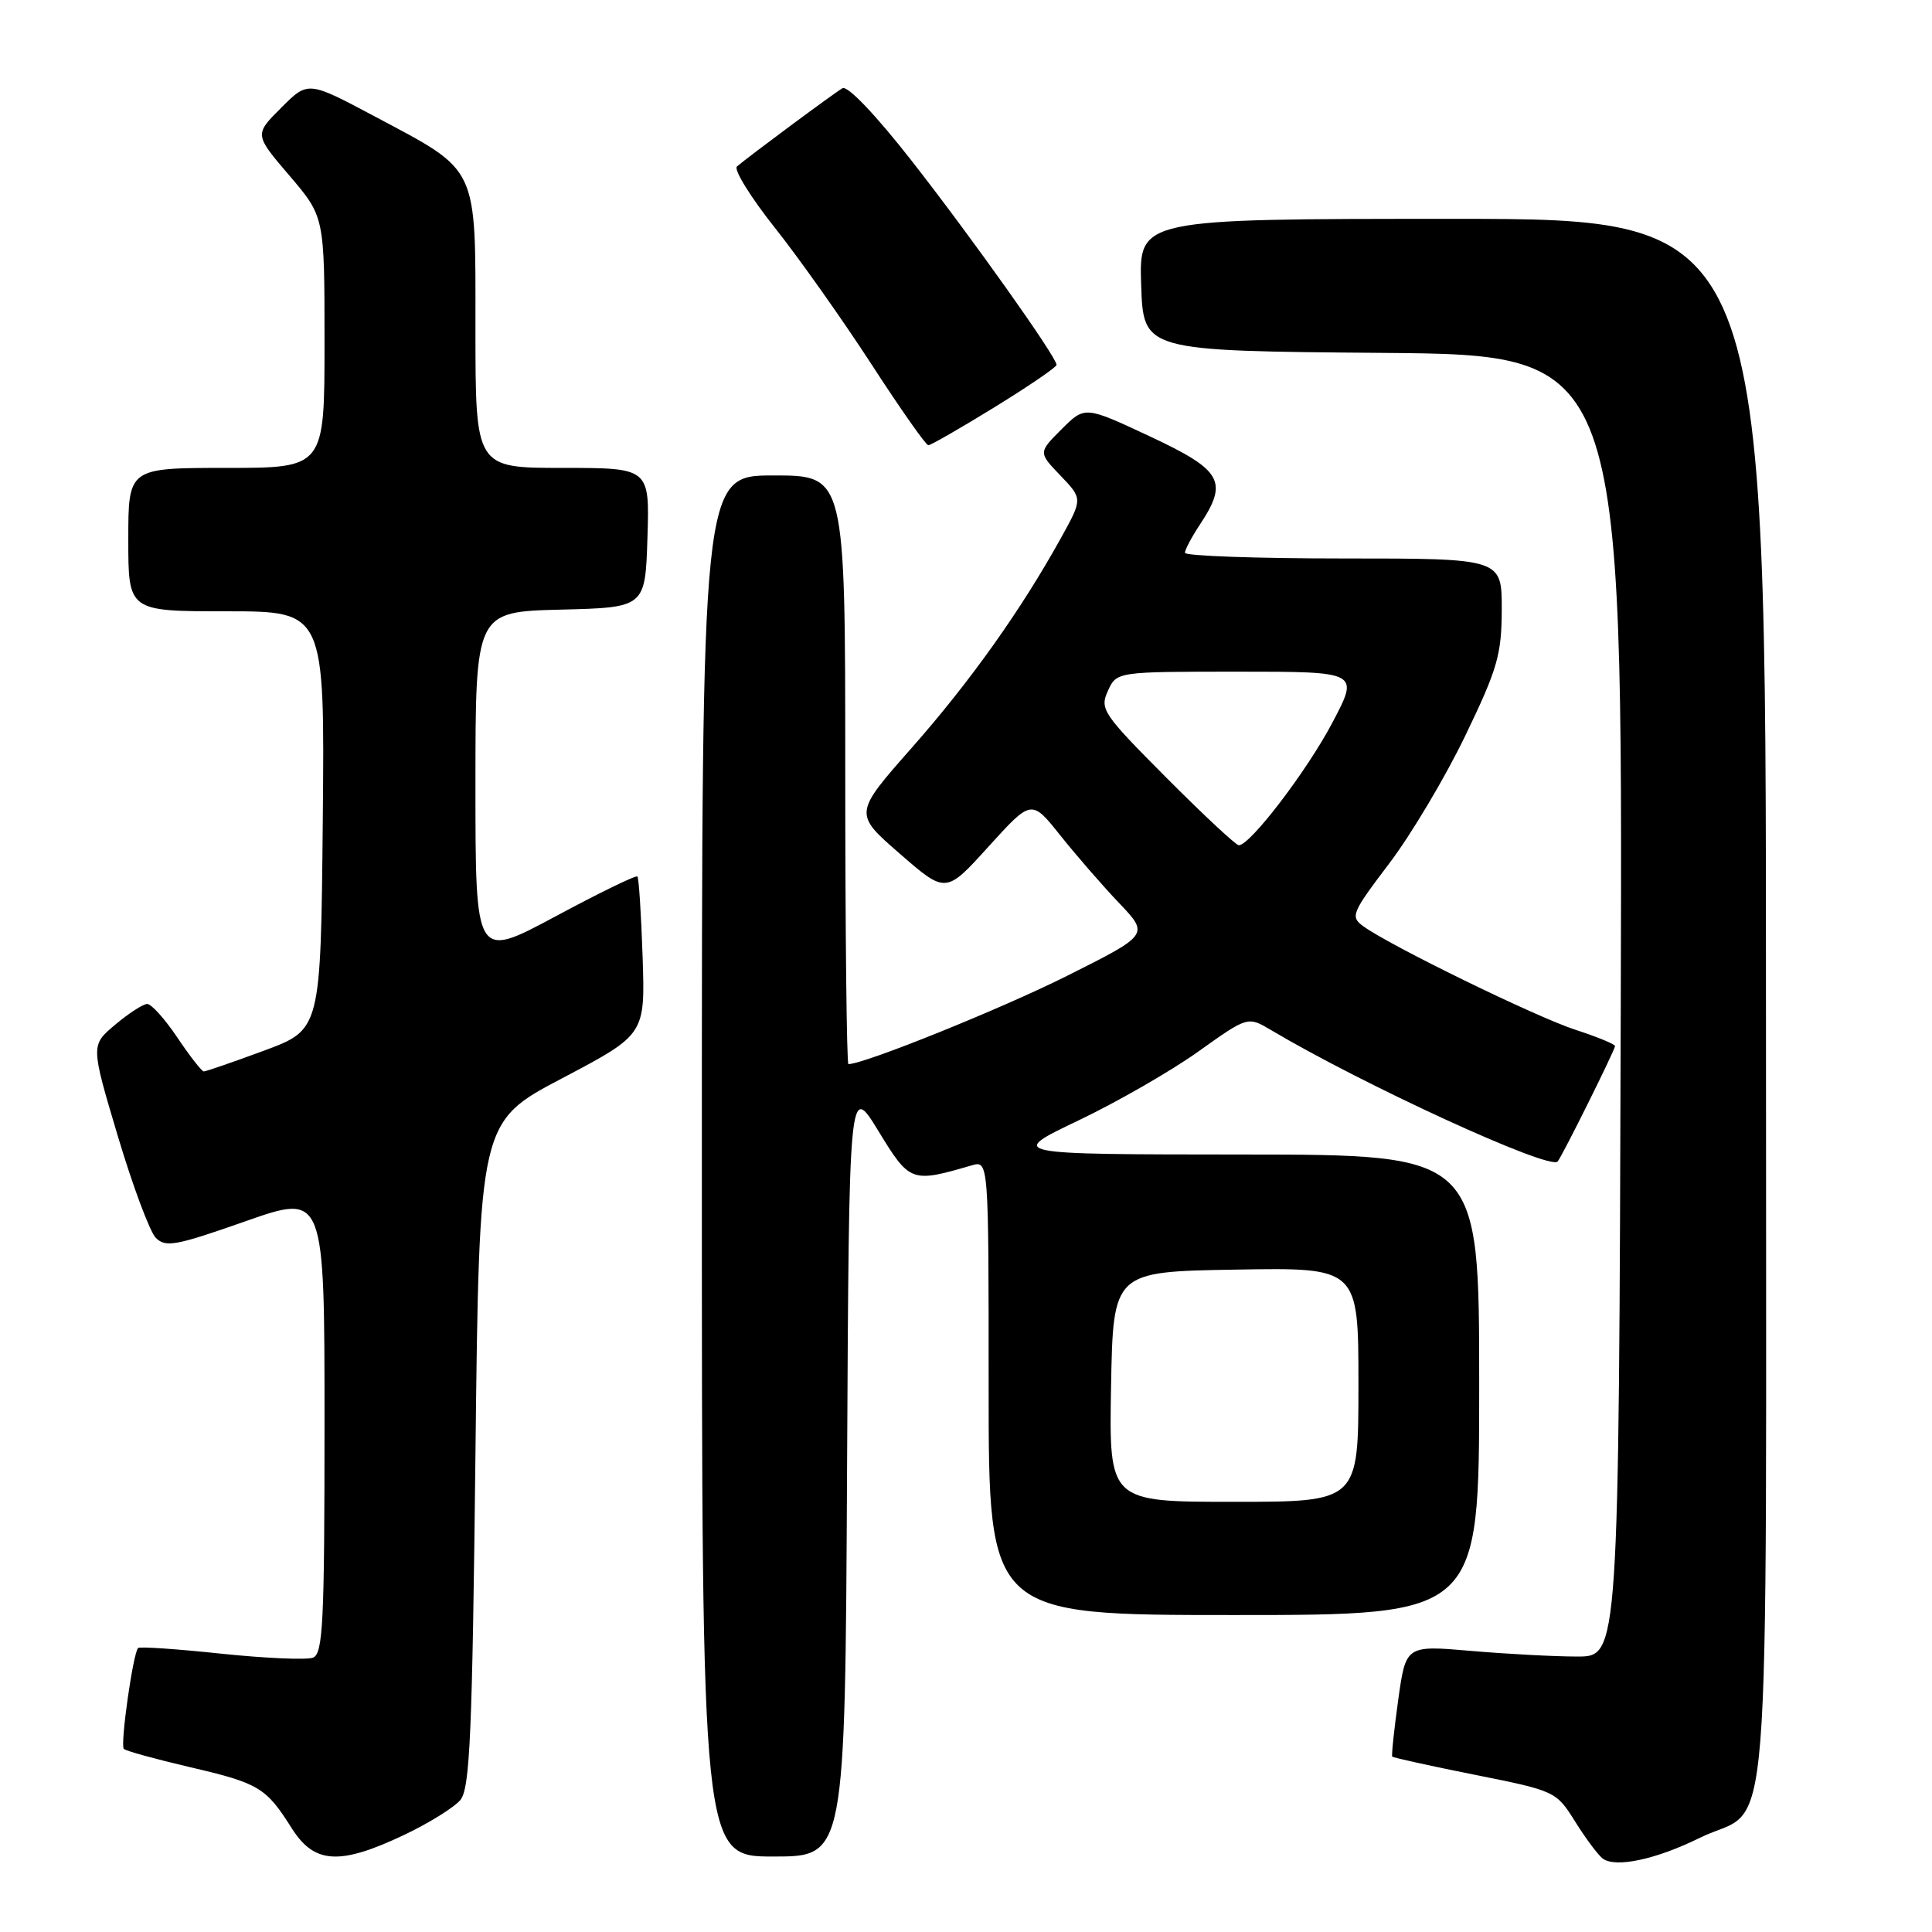 <?xml version="1.0" encoding="UTF-8" standalone="no"?>
<!DOCTYPE svg PUBLIC "-//W3C//DTD SVG 1.1//EN" "http://www.w3.org/Graphics/SVG/1.1/DTD/svg11.dtd" >
<svg xmlns="http://www.w3.org/2000/svg" xmlns:xlink="http://www.w3.org/1999/xlink" version="1.1" viewBox="0 0 256 256">
 <g >
 <path fill="currentColor"
d=" M 225.22 243.53 C 234.95 238.73 234.00 250.63 234.00 132.89 C 234.00 29.00 234.00 29.00 192.46 29.00 C 150.92 29.00 150.92 29.00 151.21 37.75 C 151.50 46.50 151.50 46.50 183.26 46.76 C 215.01 47.03 215.01 47.03 214.76 133.26 C 214.50 219.50 214.50 219.50 209.00 219.50 C 205.97 219.50 199.63 219.16 194.89 218.75 C 186.28 218.01 186.28 218.01 185.27 225.25 C 184.72 229.24 184.36 232.62 184.48 232.76 C 184.59 232.90 189.52 233.99 195.43 235.17 C 206.12 237.31 206.20 237.35 208.74 241.41 C 210.15 243.66 211.79 245.85 212.40 246.29 C 214.13 247.52 219.46 246.37 225.22 243.53 Z  M 53.50 243.16 C 56.80 241.60 60.17 239.50 61.00 238.51 C 62.27 236.98 62.58 229.81 63.00 192.67 C 63.50 148.65 63.50 148.65 74.50 142.87 C 85.49 137.08 85.49 137.08 85.15 126.79 C 84.96 121.13 84.65 116.34 84.46 116.14 C 84.27 115.94 79.36 118.33 73.56 121.45 C 63.00 127.11 63.00 127.11 63.00 104.09 C 63.00 81.07 63.00 81.07 74.25 80.78 C 85.50 80.50 85.50 80.50 85.79 71.25 C 86.08 62.00 86.08 62.00 74.54 62.00 C 63.00 62.00 63.00 62.00 63.00 43.56 C 63.00 21.72 63.52 22.81 49.66 15.43 C 40.81 10.72 40.81 10.72 37.26 14.28 C 33.70 17.83 33.70 17.83 38.35 23.27 C 43.00 28.72 43.00 28.72 43.00 45.36 C 43.00 62.00 43.00 62.00 30.00 62.00 C 17.00 62.00 17.00 62.00 17.00 71.50 C 17.00 81.00 17.00 81.00 30.02 81.00 C 43.03 81.00 43.03 81.00 42.77 108.71 C 42.50 136.43 42.50 136.43 35.00 139.21 C 30.88 140.73 27.27 141.98 27.00 141.97 C 26.73 141.96 25.15 139.94 23.50 137.48 C 21.85 135.02 20.05 133.02 19.50 133.03 C 18.95 133.04 17.04 134.28 15.26 135.78 C 12.02 138.50 12.02 138.50 15.60 150.50 C 17.57 157.10 19.84 163.18 20.63 164.00 C 21.92 165.33 23.27 165.08 32.54 161.82 C 43.00 158.15 43.00 158.15 43.00 188.61 C 43.00 215.04 42.80 219.14 41.47 219.65 C 40.62 219.97 35.15 219.73 29.30 219.12 C 23.46 218.50 18.50 218.16 18.30 218.37 C 17.63 219.03 15.90 231.24 16.41 231.74 C 16.68 232.01 20.61 233.09 25.14 234.15 C 34.31 236.28 35.25 236.85 38.65 242.24 C 41.64 246.98 44.99 247.19 53.50 243.16 Z  M 112.24 194.75 C 112.50 143.50 112.50 143.50 116.39 149.86 C 120.56 156.69 120.75 156.75 128.75 154.42 C 131.00 153.77 131.00 153.77 131.00 183.88 C 131.00 214.00 131.00 214.00 163.50 214.00 C 196.00 214.00 196.00 214.00 196.00 183.50 C 196.00 153.00 196.00 153.00 164.75 152.98 C 133.50 152.96 133.50 152.96 142.87 148.48 C 148.03 146.02 155.19 141.90 158.79 139.33 C 165.34 134.66 165.34 134.66 168.42 136.49 C 180.67 143.77 205.32 155.08 206.39 153.91 C 206.95 153.30 214.00 139.12 214.00 138.61 C 214.00 138.36 211.64 137.39 208.75 136.45 C 203.52 134.75 184.16 125.30 180.64 122.73 C 178.90 121.46 179.10 120.98 184.06 114.44 C 186.96 110.62 191.50 103.00 194.15 97.50 C 198.44 88.61 198.97 86.75 198.99 80.75 C 199.00 74.00 199.00 74.00 178.00 74.00 C 166.45 74.00 157.00 73.66 157.01 73.25 C 157.01 72.84 157.91 71.15 159.00 69.50 C 162.78 63.79 161.95 62.31 152.38 57.83 C 143.75 53.79 143.75 53.79 140.67 56.87 C 137.58 59.96 137.58 59.96 140.52 63.02 C 143.46 66.09 143.46 66.09 140.58 71.29 C 135.29 80.84 128.58 90.28 120.81 99.09 C 113.12 107.81 113.12 107.81 119.23 113.12 C 125.33 118.43 125.33 118.43 131.00 112.16 C 136.68 105.90 136.68 105.90 140.50 110.70 C 142.61 113.34 146.11 117.38 148.30 119.67 C 152.27 123.85 152.27 123.85 141.38 129.31 C 132.70 133.66 114.52 141.00 112.42 141.00 C 112.19 141.00 112.00 123.45 112.00 102.00 C 112.00 63.00 112.00 63.00 102.50 63.00 C 93.00 63.00 93.00 63.00 93.00 154.50 C 93.00 246.00 93.00 246.00 102.49 246.00 C 111.98 246.00 111.98 246.00 112.24 194.75 Z  M 131.79 53.95 C 136.31 51.17 140.00 48.65 140.00 48.35 C 140.00 47.31 128.73 31.44 120.77 21.27 C 116.02 15.20 112.30 11.30 111.63 11.69 C 110.45 12.38 99.12 20.79 97.65 22.06 C 97.19 22.46 99.44 26.10 102.65 30.15 C 105.87 34.20 111.63 42.35 115.47 48.26 C 119.30 54.17 122.69 59.00 123.01 59.00 C 123.32 59.00 127.28 56.73 131.79 53.95 Z  M 147.22 183.75 C 147.50 168.50 147.50 168.50 163.75 168.23 C 180.00 167.95 180.00 167.95 180.00 183.48 C 180.00 199.00 180.00 199.00 163.47 199.00 C 146.95 199.00 146.95 199.00 147.22 183.75 Z  M 154.55 103.05 C 146.12 94.58 145.70 93.96 146.80 91.55 C 147.96 89.00 147.96 89.00 164.03 89.00 C 180.11 89.00 180.11 89.00 176.55 95.75 C 173.19 102.13 165.66 112.00 164.15 112.00 C 163.77 112.00 159.45 107.97 154.55 103.05 Z "/>
</g>
</svg>